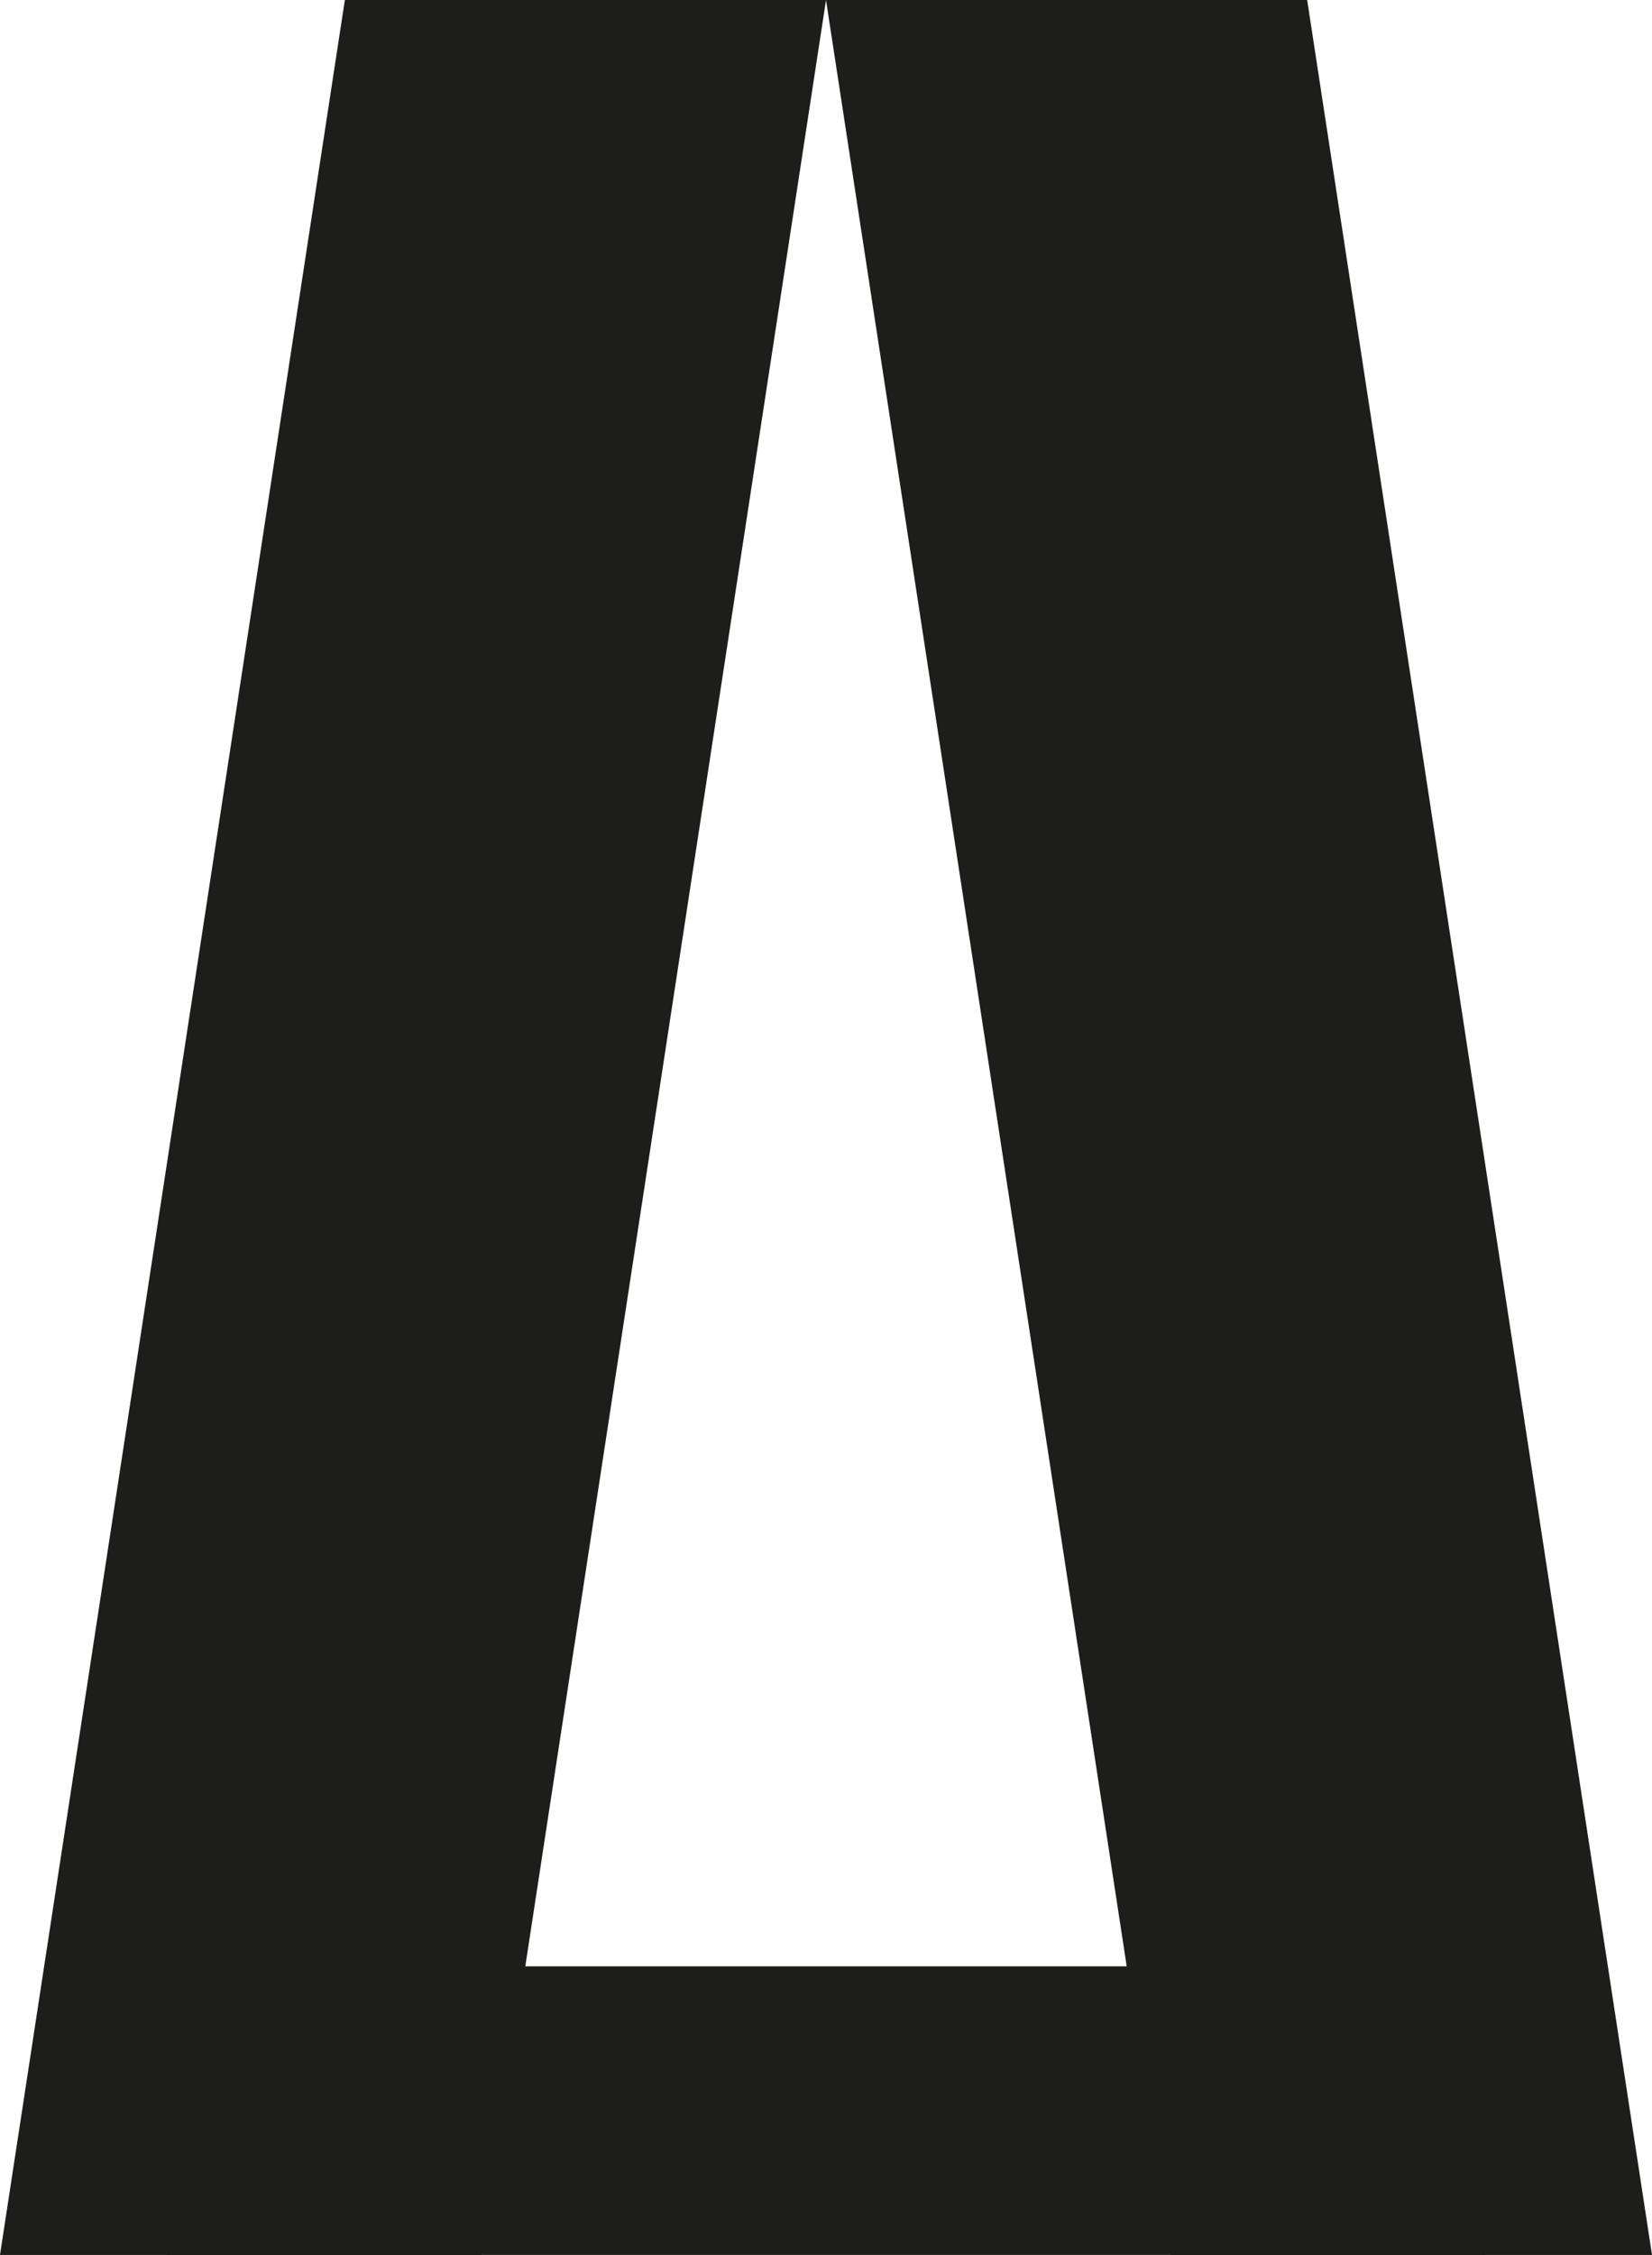 <?xml version="1.0" encoding="UTF-8"?><svg id="Calque_2" xmlns="http://www.w3.org/2000/svg" viewBox="0 0 847.01 1155.29"><g id="Calque_3"><g><polygon points="246.7 1155.29 0 1155.29 176.81 0 423.51 0 246.7 1155.29" style="fill:#1d1d1b;"/><polygon points="600.31 1155.29 847.01 1155.29 670.21 0 423.51 0 600.31 1155.29" style="fill:#1d1d1b;"/><rect x="85.37" y="1007.42" width="676.27" height="147.86" style="fill:#1d1d1b;"/></g></g></svg>